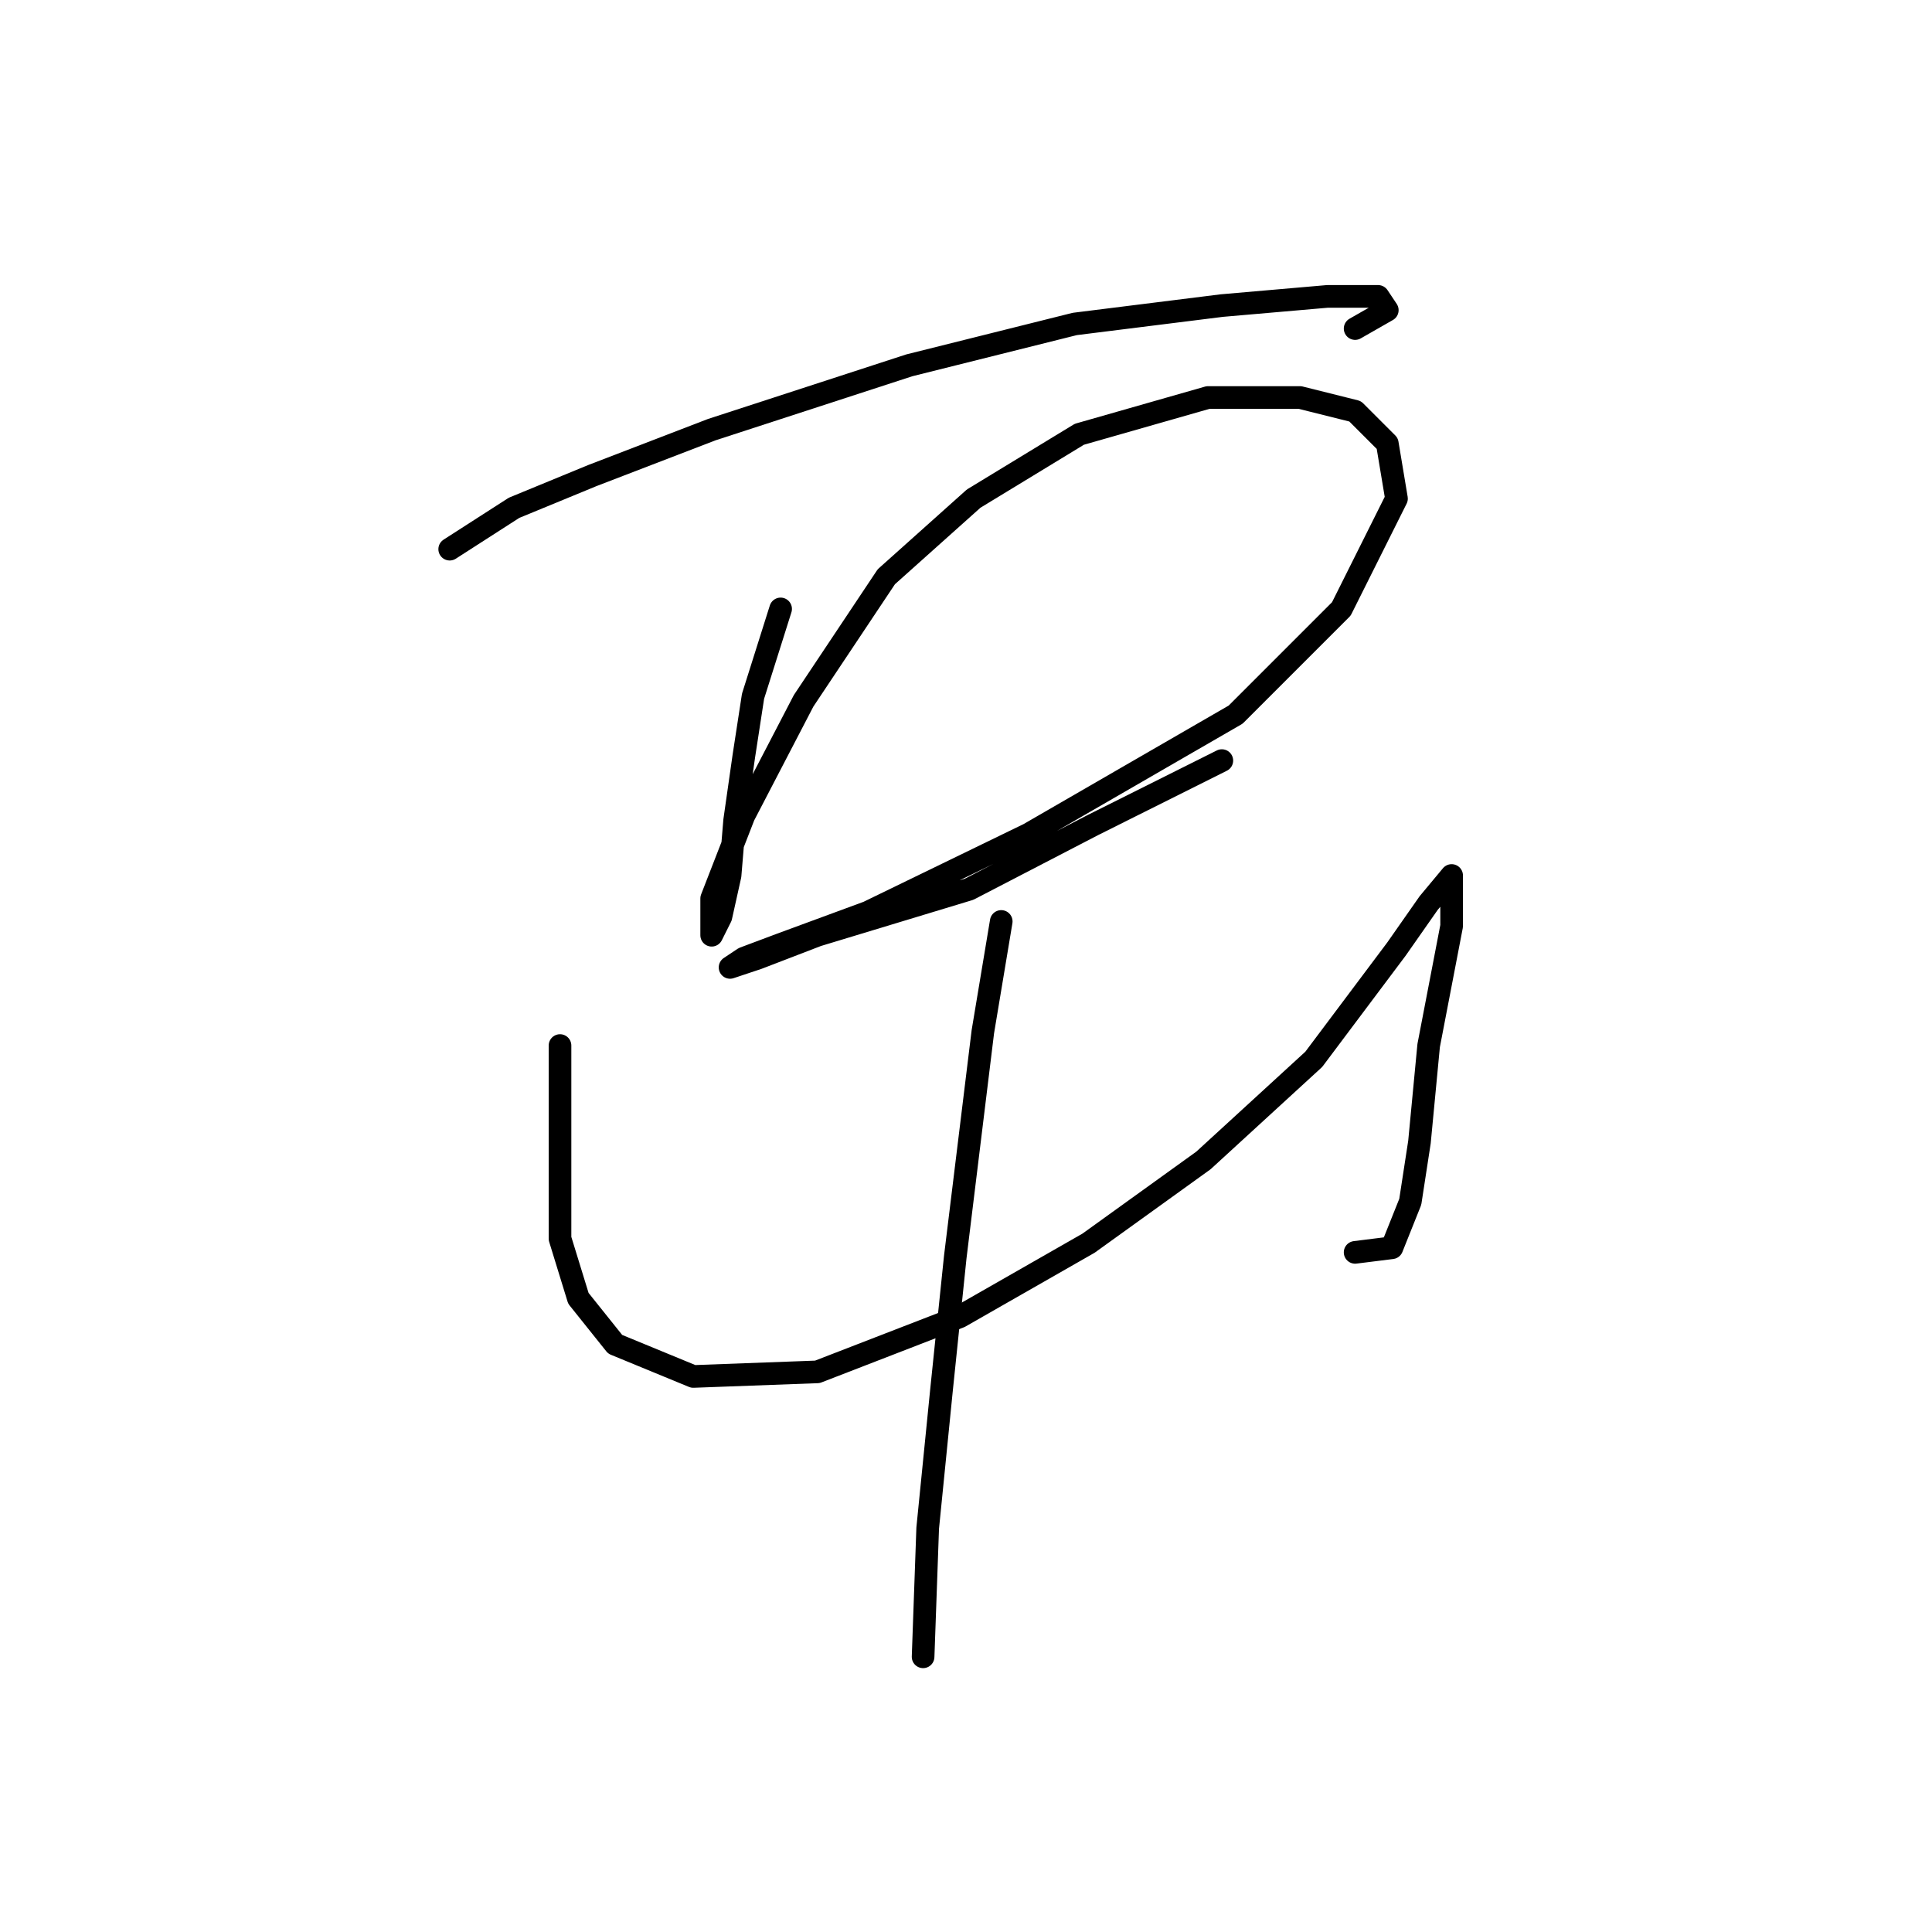 <?xml version="1.0" standalone="no"?>
    <svg width="256" height="256" xmlns="http://www.w3.org/2000/svg" version="1.1">
    <polyline stroke="black" stroke-width="3" stroke-linecap="round" fill="transparent" stroke-linejoin="round" points="59.588 72.768 68.114 67.287 78.467 63.024 94.301 56.934 120.488 48.408 142.412 42.927 161.9 40.491 175.907 39.273 182.605 39.273 183.823 41.1 179.561 43.536 179.561 43.536 " />
        <polyline stroke="black" stroke-width="3" stroke-linecap="round" fill="transparent" stroke-linejoin="round" points="103.436 80.685 99.782 92.256 98.564 100.173 97.346 108.699 96.737 116.007 95.519 121.488 94.301 123.924 94.301 123.924 94.301 119.052 98.564 108.09 106.481 92.865 117.443 76.422 129.014 66.069 143.021 57.543 160.073 52.671 172.253 52.671 179.561 54.498 183.823 58.761 185.042 66.069 177.734 80.685 163.727 94.692 136.322 110.526 115.007 120.879 103.436 125.142 98.564 126.969 96.737 128.187 100.391 126.969 108.308 123.924 128.405 117.834 144.848 109.308 161.9 100.782 161.9 100.782 " />
        <polyline stroke="black" stroke-width="3" stroke-linecap="round" fill="transparent" stroke-linejoin="round" points="74.204 138.54 74.204 154.983 74.204 164.118 76.64 172.035 81.512 178.125 91.865 182.388 108.308 181.779 127.187 174.471 144.239 164.727 159.464 153.765 174.08 140.367 185.042 125.751 189.304 119.661 192.349 116.007 192.349 116.007 192.349 122.706 189.304 138.54 188.086 151.329 186.868 159.246 184.432 165.336 179.561 165.945 179.561 165.945 " />
        <polyline stroke="black" stroke-width="3" stroke-linecap="round" fill="transparent" stroke-linejoin="round" points="132.668 122.097 130.232 136.713 126.578 166.554 124.751 184.215 122.924 202.484 122.315 219.536 122.315 219.536 " />
        </svg>